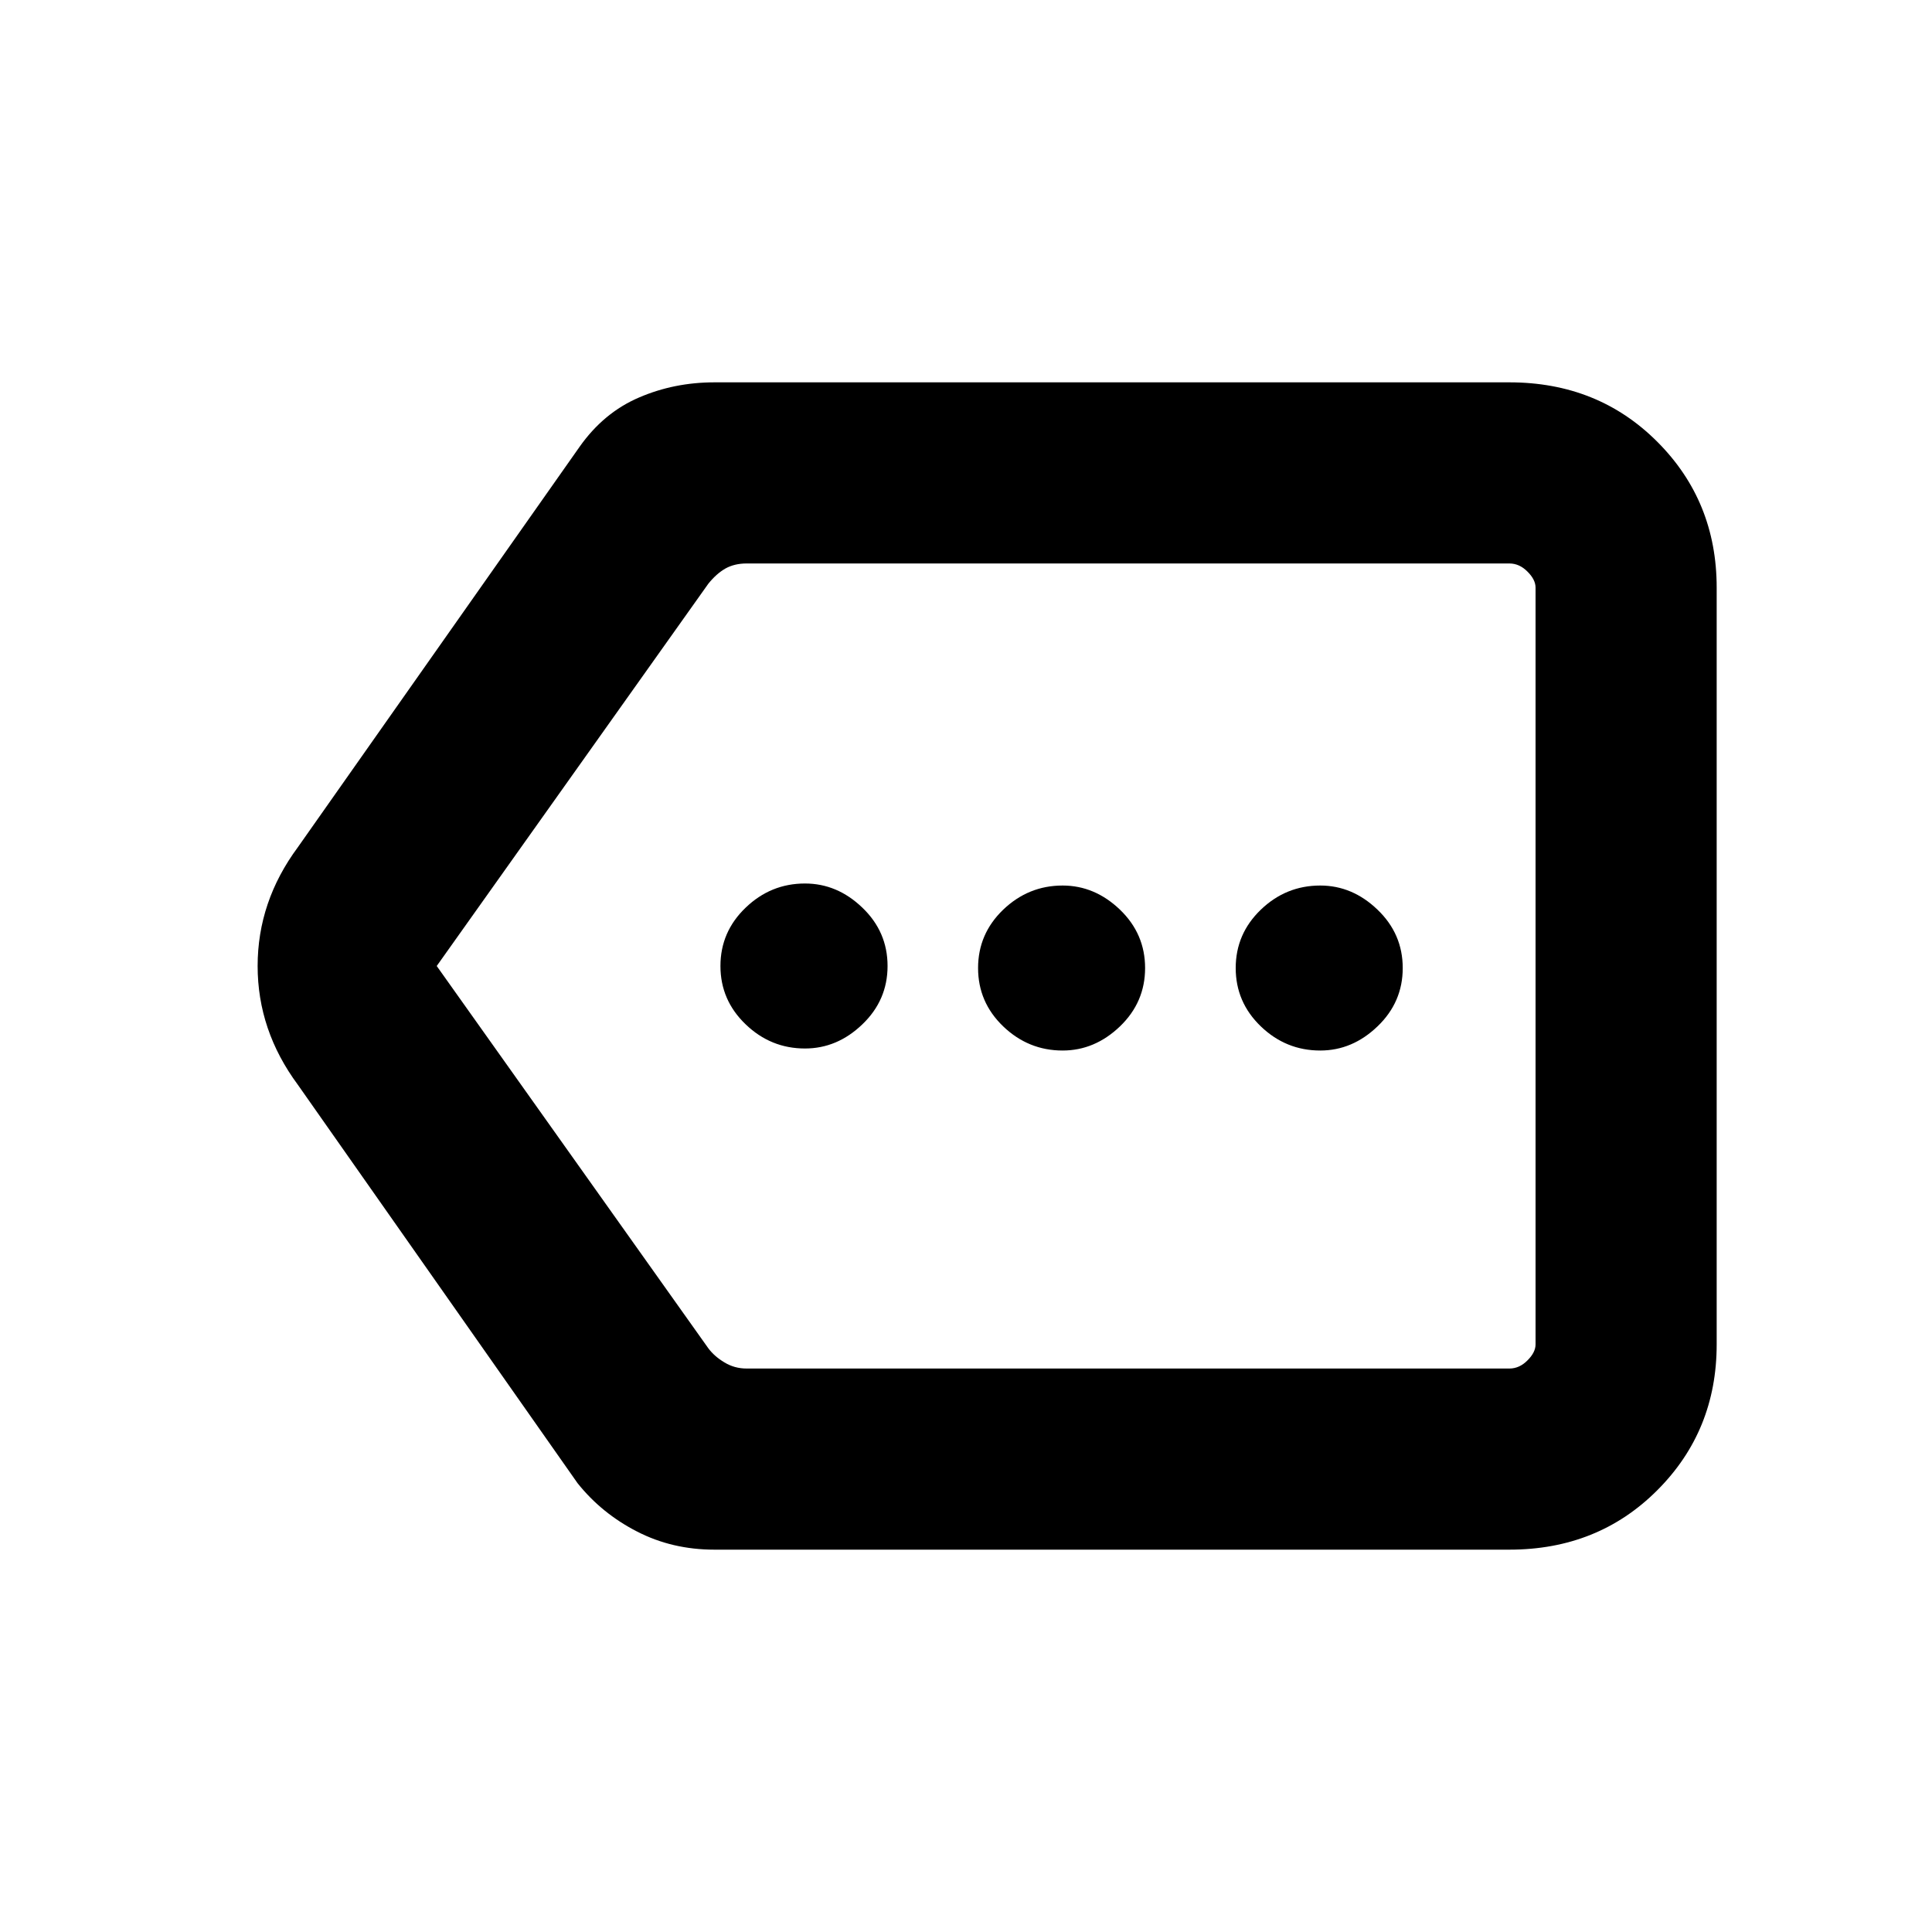 <svg xmlns="http://www.w3.org/2000/svg" height="20" width="20"><path d="M8.333 10.854q.334 0 .594-.25.261-.25.261-.604t-.261-.604q-.26-.25-.594-.25-.354 0-.614.25-.261.25-.261.604t.261.604q.26.25.614.25Zm2.667.021q.333 0 .594-.25.26-.25.26-.604t-.26-.604q-.261-.25-.594-.25-.354 0-.615.25-.26.25-.26.604t.26.604q.261.25.615.25Zm2.667 0q.333 0 .593-.25.261-.25.261-.604t-.261-.604q-.26-.25-.593-.25-.355 0-.615.25t-.26.604q0 .354.26.604t.615.25Zm-6.271 5.167q-.438 0-.802-.188-.365-.187-.615-.5l-2.896-4.125q-.416-.562-.416-1.229t.416-1.229L6 4.625q.25-.354.615-.51.364-.157.781-.157h8.229q.917 0 1.531.615.615.615.615 1.51v7.834q0 .895-.615 1.51-.614.615-1.531.615ZM4.521 10l2.812 3.958q.063.084.167.146.104.063.229.063h7.896q.104 0 .187-.084.084-.083.084-.166V6.083q0-.083-.084-.166-.083-.084-.187-.084H7.729q-.125 0-.219.052-.093.053-.177.157Zm11.375 0V5.833v8.334-.209Z"/></svg>